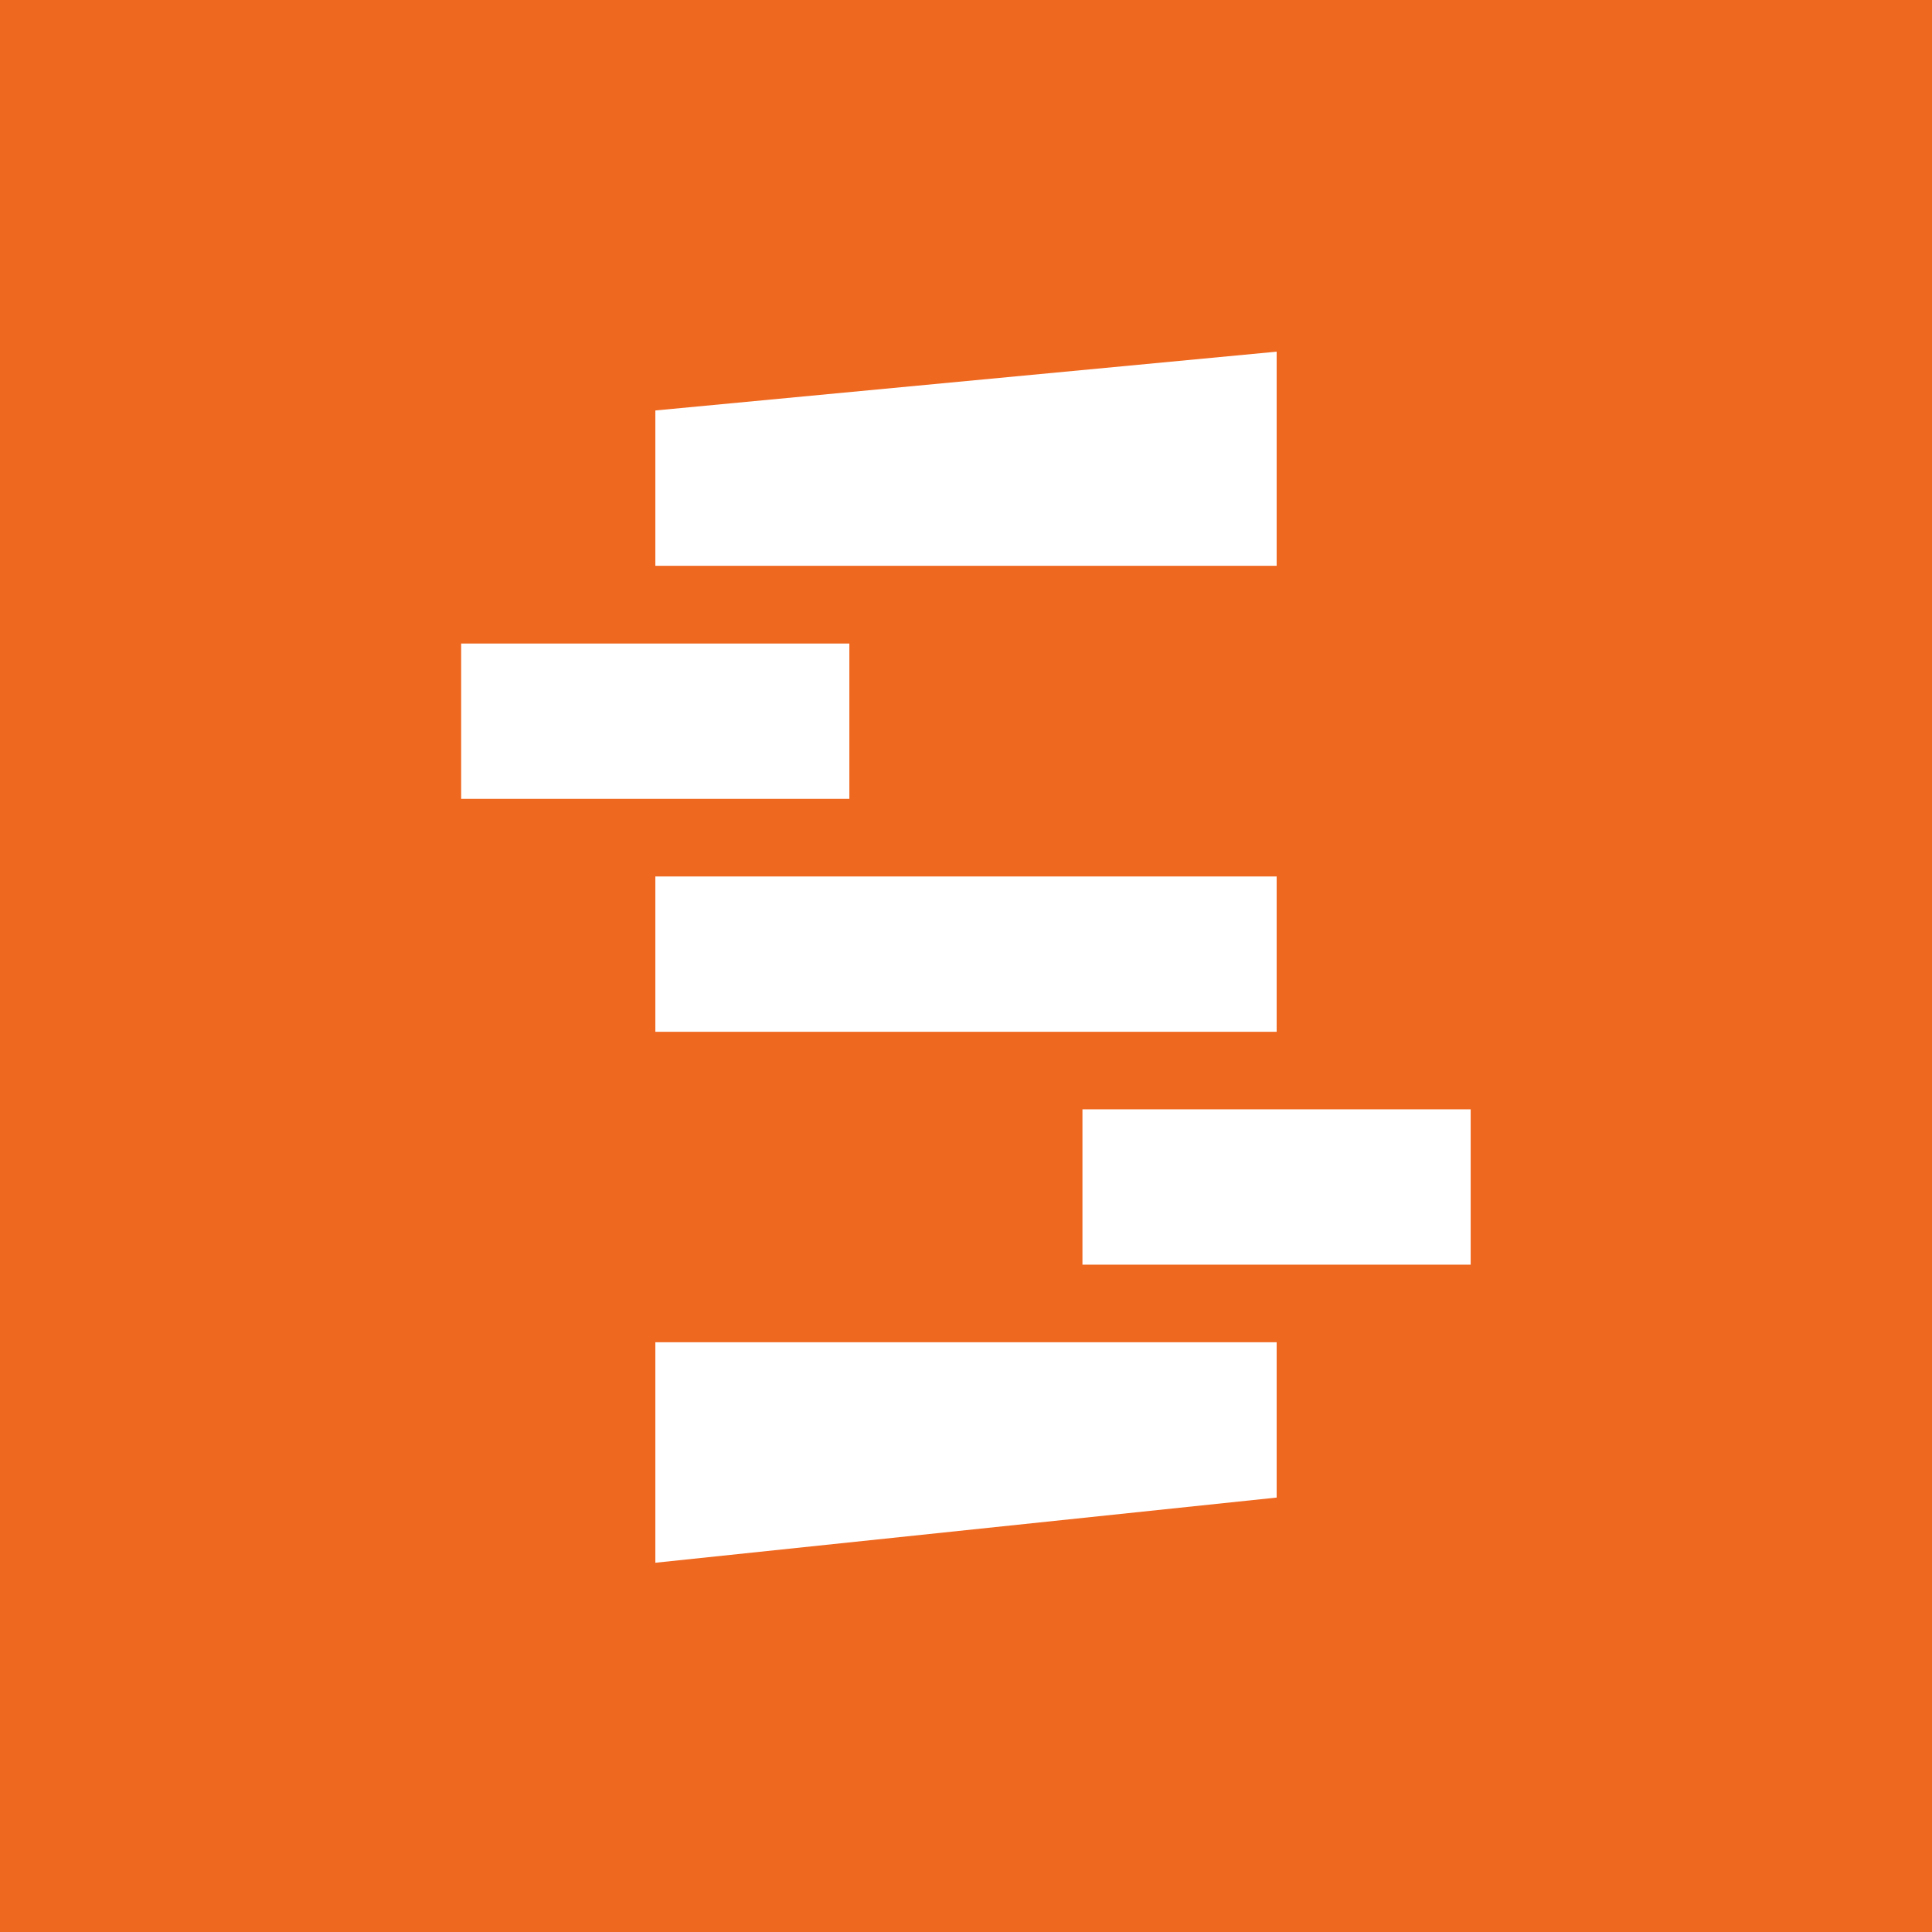 <svg xmlns="http://www.w3.org/2000/svg" width="88" height="88" fill="none" viewBox="0 0 88 88"><g clip-path="url(#clip0_5514_342524)"><path fill="#EF6820" fill-rule="evenodd" d="M0 0H88V88H0V0ZM21.005 29.313H38.687V36.388H21.005V29.313ZM29.85 25.771V18.696L58.15 16.018V25.771H29.85ZM29.85 39.921H58.15V46.996H29.85V39.921ZM66.987 50.529H49.304V57.603H66.987V50.529ZM29.85 61.137V71.181L58.15 68.212V61.137H29.85Z" clip-rule="evenodd"/></g><defs><clipPath id="clip0_5514_342524"><rect width="287" height="88" fill="#fff"/></clipPath></defs></svg>